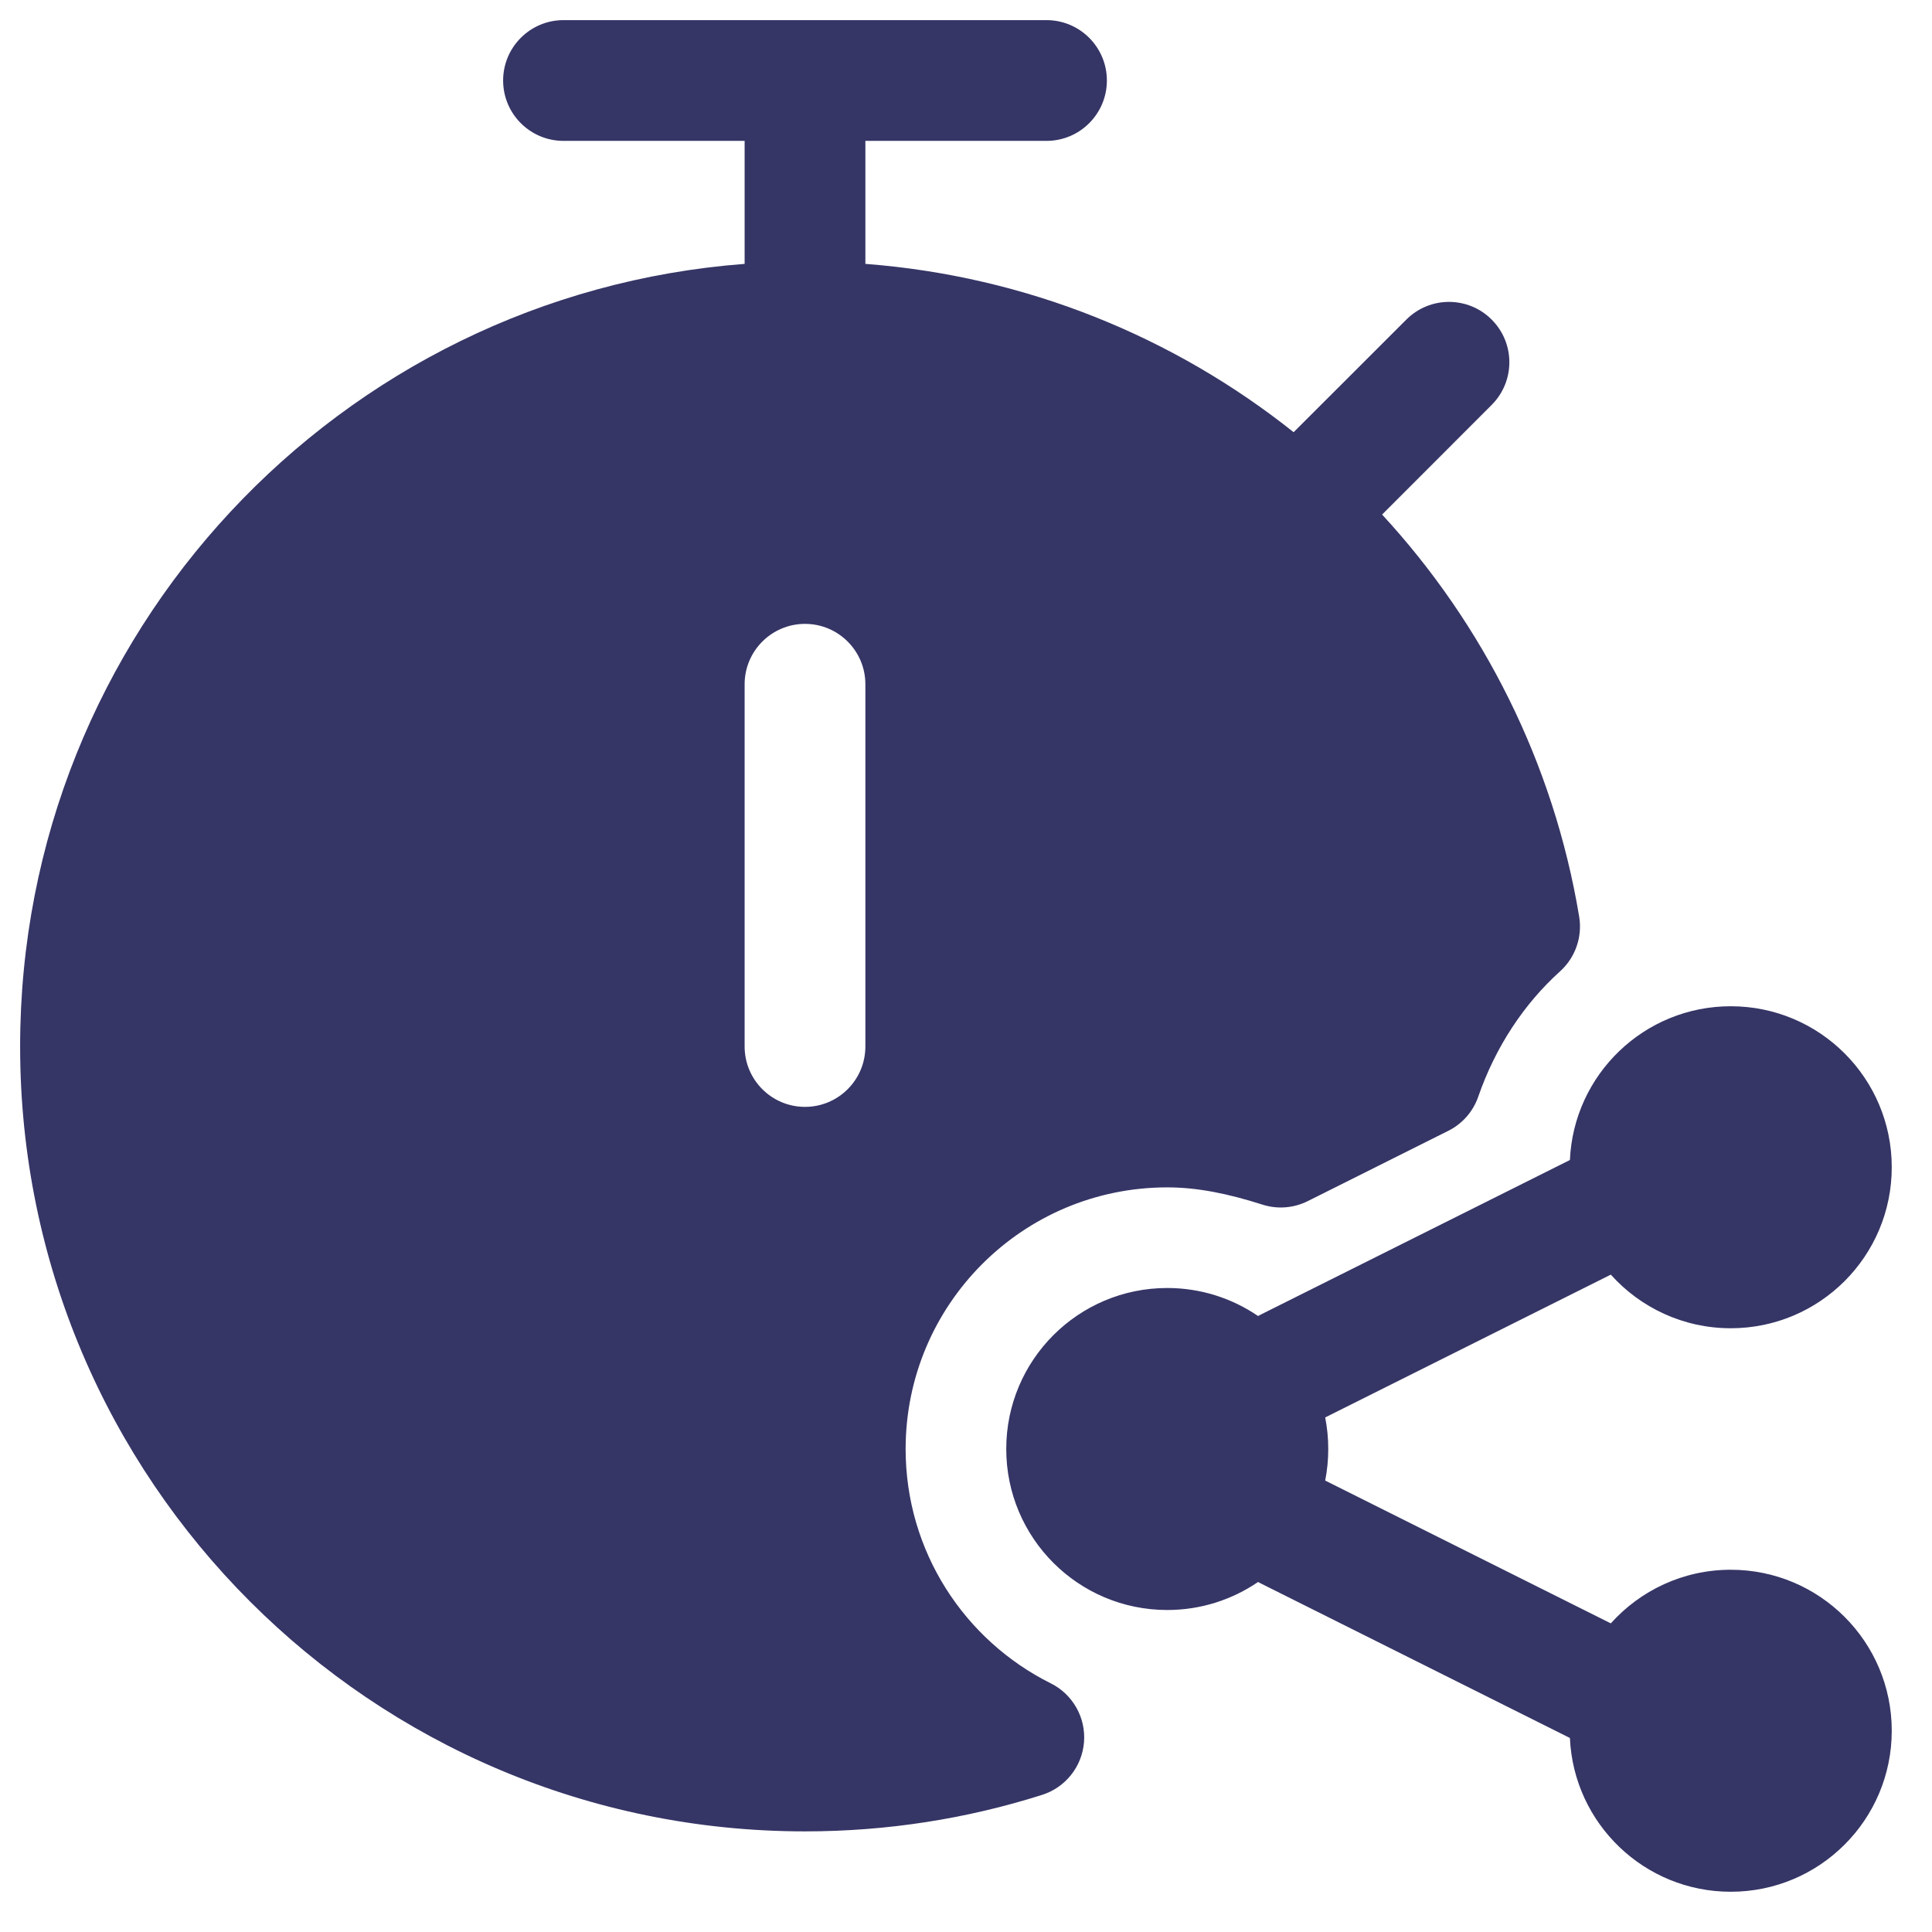 <svg width="24" height="24" viewBox="0 0 24 24" fill="none" xmlns="http://www.w3.org/2000/svg">
<g clip-path="url(#clip0_9001_305155)">
<path fill-rule="evenodd" clip-rule="evenodd" d="M10.75 3.278V1.75H13C13.414 1.75 13.75 1.414 13.75 1C13.75 0.586 13.414 0.25 13 0.25H7C6.586 0.25 6.25 0.586 6.25 1C6.25 1.414 6.586 1.75 7 1.75H9.25V3.278C4.216 3.661 0.25 7.868 0.25 13C0.25 18.385 4.615 22.75 10 22.75C11.025 22.75 12.014 22.592 12.944 22.297C13.236 22.205 13.442 21.945 13.466 21.641C13.49 21.336 13.326 21.047 13.053 20.911C11.983 20.378 11.25 19.274 11.25 18C11.25 16.205 12.705 14.75 14.5 14.75C14.88 14.75 15.261 14.83 15.682 14.964C15.868 15.024 16.07 15.008 16.245 14.921L17.99 14.048C18.165 13.961 18.299 13.809 18.363 13.624C18.578 13.004 18.932 12.47 19.379 12.067C19.569 11.896 19.659 11.639 19.617 11.386C19.299 9.476 18.426 7.755 17.169 6.392L18.53 5.03C18.823 4.737 18.823 4.263 18.53 3.97C18.237 3.677 17.763 3.677 17.47 3.97L16.07 5.369C14.588 4.189 12.754 3.431 10.75 3.278ZM10.75 8.5C10.75 8.086 10.414 7.75 10 7.75C9.586 7.75 9.25 8.086 9.25 8.5V13C9.25 13.414 9.586 13.75 10 13.75C10.414 13.75 10.75 13.414 10.75 13V8.5Z" fill="#353566"/>
<path d="M16.462 17.608L20.01 15.834C20.376 16.242 20.908 16.5 21.5 16.5C22.605 16.5 23.5 15.605 23.5 14.5C23.5 13.395 22.605 12.5 21.5 12.5C20.426 12.5 19.549 13.347 19.502 14.41L15.664 16.329C15.652 16.335 15.64 16.342 15.628 16.348C15.307 16.129 14.919 16 14.5 16C13.395 16 12.5 16.895 12.5 18C12.5 19.105 13.395 20 14.5 20C14.919 20 15.307 19.871 15.628 19.652C15.64 19.658 15.652 19.665 15.664 19.671L19.502 21.59C19.549 22.653 20.426 23.5 21.5 23.5C22.605 23.5 23.5 22.605 23.5 21.5C23.5 20.395 22.605 19.5 21.5 19.5C20.908 19.5 20.376 19.758 20.01 20.166L16.462 18.392C16.487 18.265 16.5 18.134 16.5 18C16.5 17.866 16.487 17.735 16.462 17.608Z" fill="#353566"/>
</g>
<defs>
<clipPath id="clip0_9001_305155">
<rect width="24" height="24" fill="white"/>
</clipPath>
</defs>
</svg>
